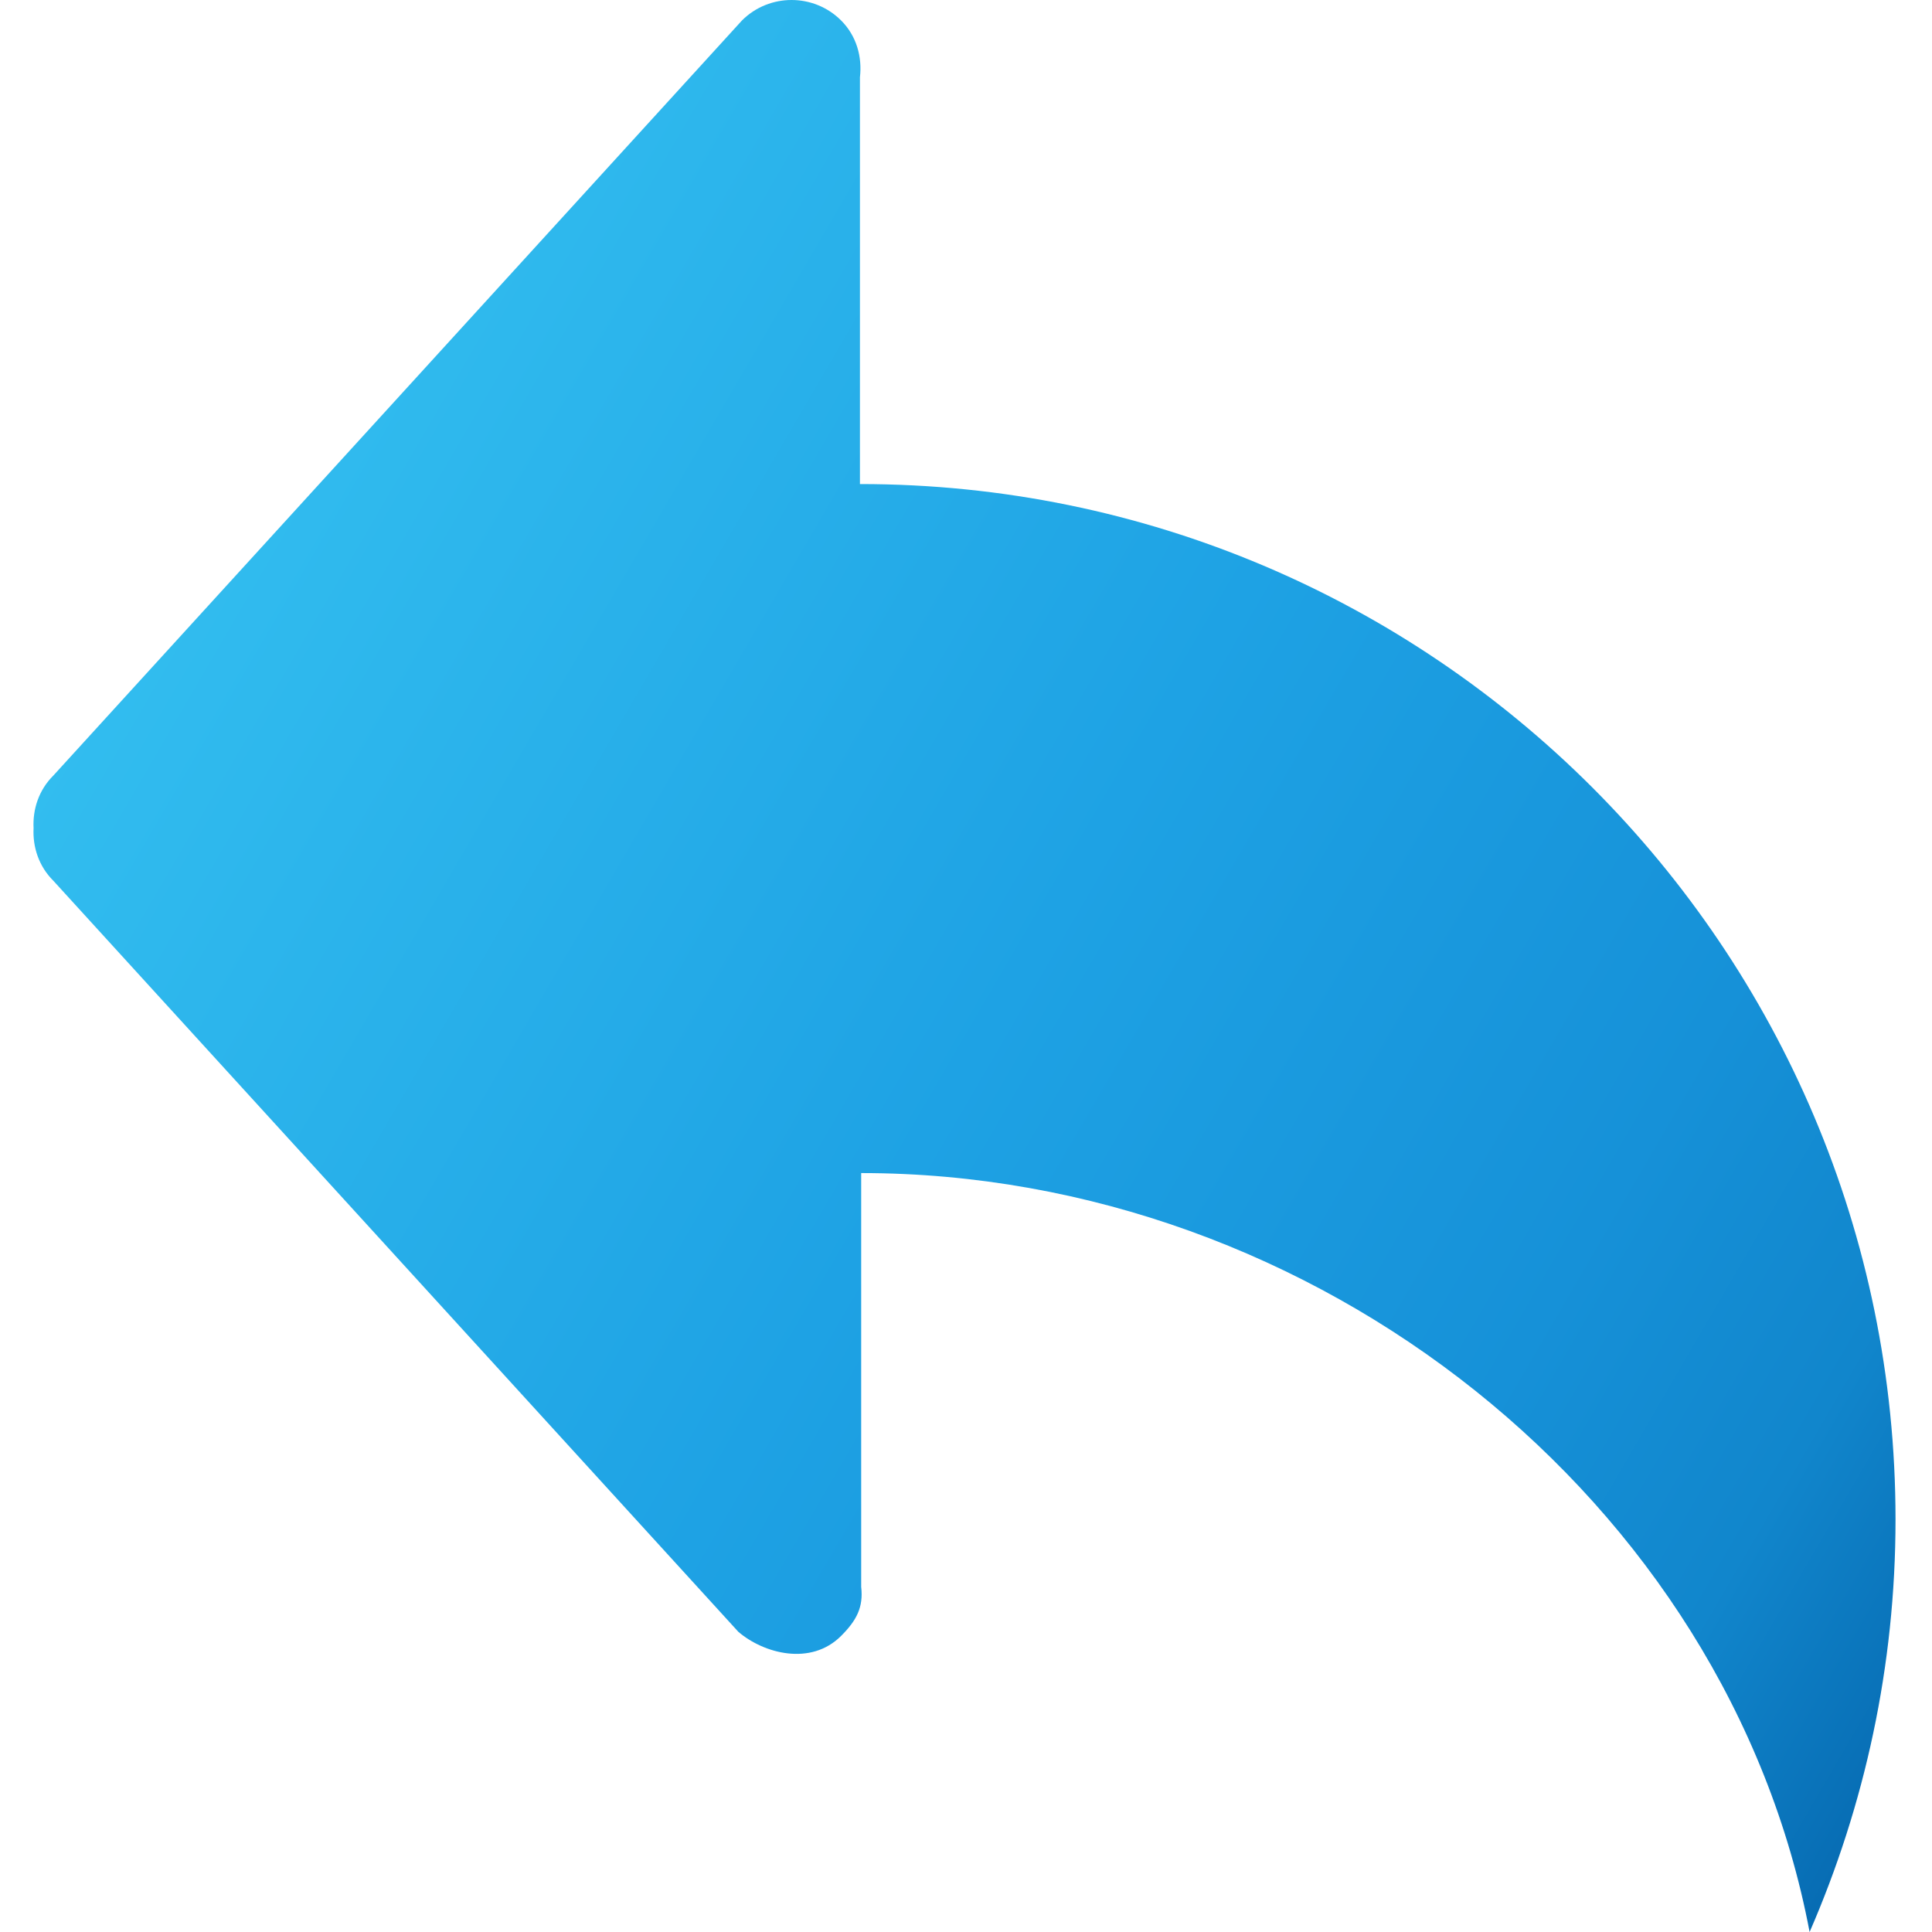 <?xml version="1.0" encoding="UTF-8" standalone="no"?>
<!-- Generator: Adobe Illustrator 16.0.0, SVG Export Plug-In . SVG Version: 6.00 Build 0)  -->

<svg
   version="1.1"
   id="Capa_1"
   x="0px"
   y="0px"
   width="634.975px"
   height="634.975px"
   viewBox="0 0 634.975 634.975"
   style="enable-background:new 0 0 634.975 634.975;"
   xml:space="preserve"
   sodipodi:docname="left-arrow-curved-black-symbol_icon-icons.com_73000.svg"
   inkscape:version="1.3.2 (091e20e, 2023-11-25, custom)"
   xmlns:inkscape="http://www.inkscape.org/namespaces/inkscape"
   xmlns:sodipodi="http://sodipodi.sourceforge.net/DTD/sodipodi-0.dtd"
   xmlns:xlink="http://www.w3.org/1999/xlink"
   xmlns="http://www.w3.org/2000/svg"
   xmlns:svg="http://www.w3.org/2000/svg"><defs
   id="defs17"><linearGradient
     id="linearGradient17"
     inkscape:collect="always"><stop
       style="stop-color:#076cb3;stop-opacity:1;"
       offset="0"
       id="stop17" /><stop
       style="stop-color:#1186cc;stop-opacity:1;"
       offset="0.119"
       id="stop21" /><stop
       style="stop-color:#1691d8;stop-opacity:1;"
       offset="0.257"
       id="stop22" /><stop
       style="stop-color:#1ea2e4;stop-opacity:1;"
       offset="0.552"
       id="stop25" /><stop
       style="stop-color:#32bdef;stop-opacity:1;"
       offset="1"
       id="stop26" /></linearGradient><linearGradient
     inkscape:collect="always"
     xlink:href="#linearGradient17"
     id="linearGradient18"
     x1="605.037"
     y1="617.973"
     x2="5.834"
     y2="268.948"
     gradientUnits="userSpaceOnUse"
     spreadMethod="repeat" /></defs><sodipodi:namedview
   id="namedview17"
   pagecolor="#ffffff"
   bordercolor="#000000"
   borderopacity="0.25"
   inkscape:showpageshadow="2"
   inkscape:pageopacity="0.0"
   inkscape:pagecheckerboard="0"
   inkscape:deskcolor="#d1d1d1"
   inkscape:zoom="0.86526555"
   inkscape:cx="318.39936"
   inkscape:cy="405.07796"
   inkscape:window-width="1920"
   inkscape:window-height="991"
   inkscape:window-x="-9"
   inkscape:window-y="-9"
   inkscape:window-maximized="1"
   inkscape:current-layer="Capa_1" />
















<path
   d="m 282.629,159.091 v -133.668 c 0.771,-6.686 -1.065,-13.598 -6.232,-18.743 -8.975,-8.907 -23.524,-8.907 -32.5,0 l -226.361,248.209 c -4.782,4.759 -6.822,11.06 -6.504,17.292 -0.317,6.232 1.722,12.533 6.504,17.292 l 225.137,246.849 c 8.408,7.184 23.819,11.264 33.746,1.359 5.145,-5.145 7.388,-9.473 6.618,-16.158 0,0 0,-122.586 0,-135.98 149.578,0 284.855,107.695 311.711,249.432 18.085,-41.564 28.238,-87.344 28.238,-135.572 0,-187.946 -152.387,-340.312 -340.357,-340.312 z"
   id="path1"
   style="fill:url(#linearGradient18)" /></svg>
